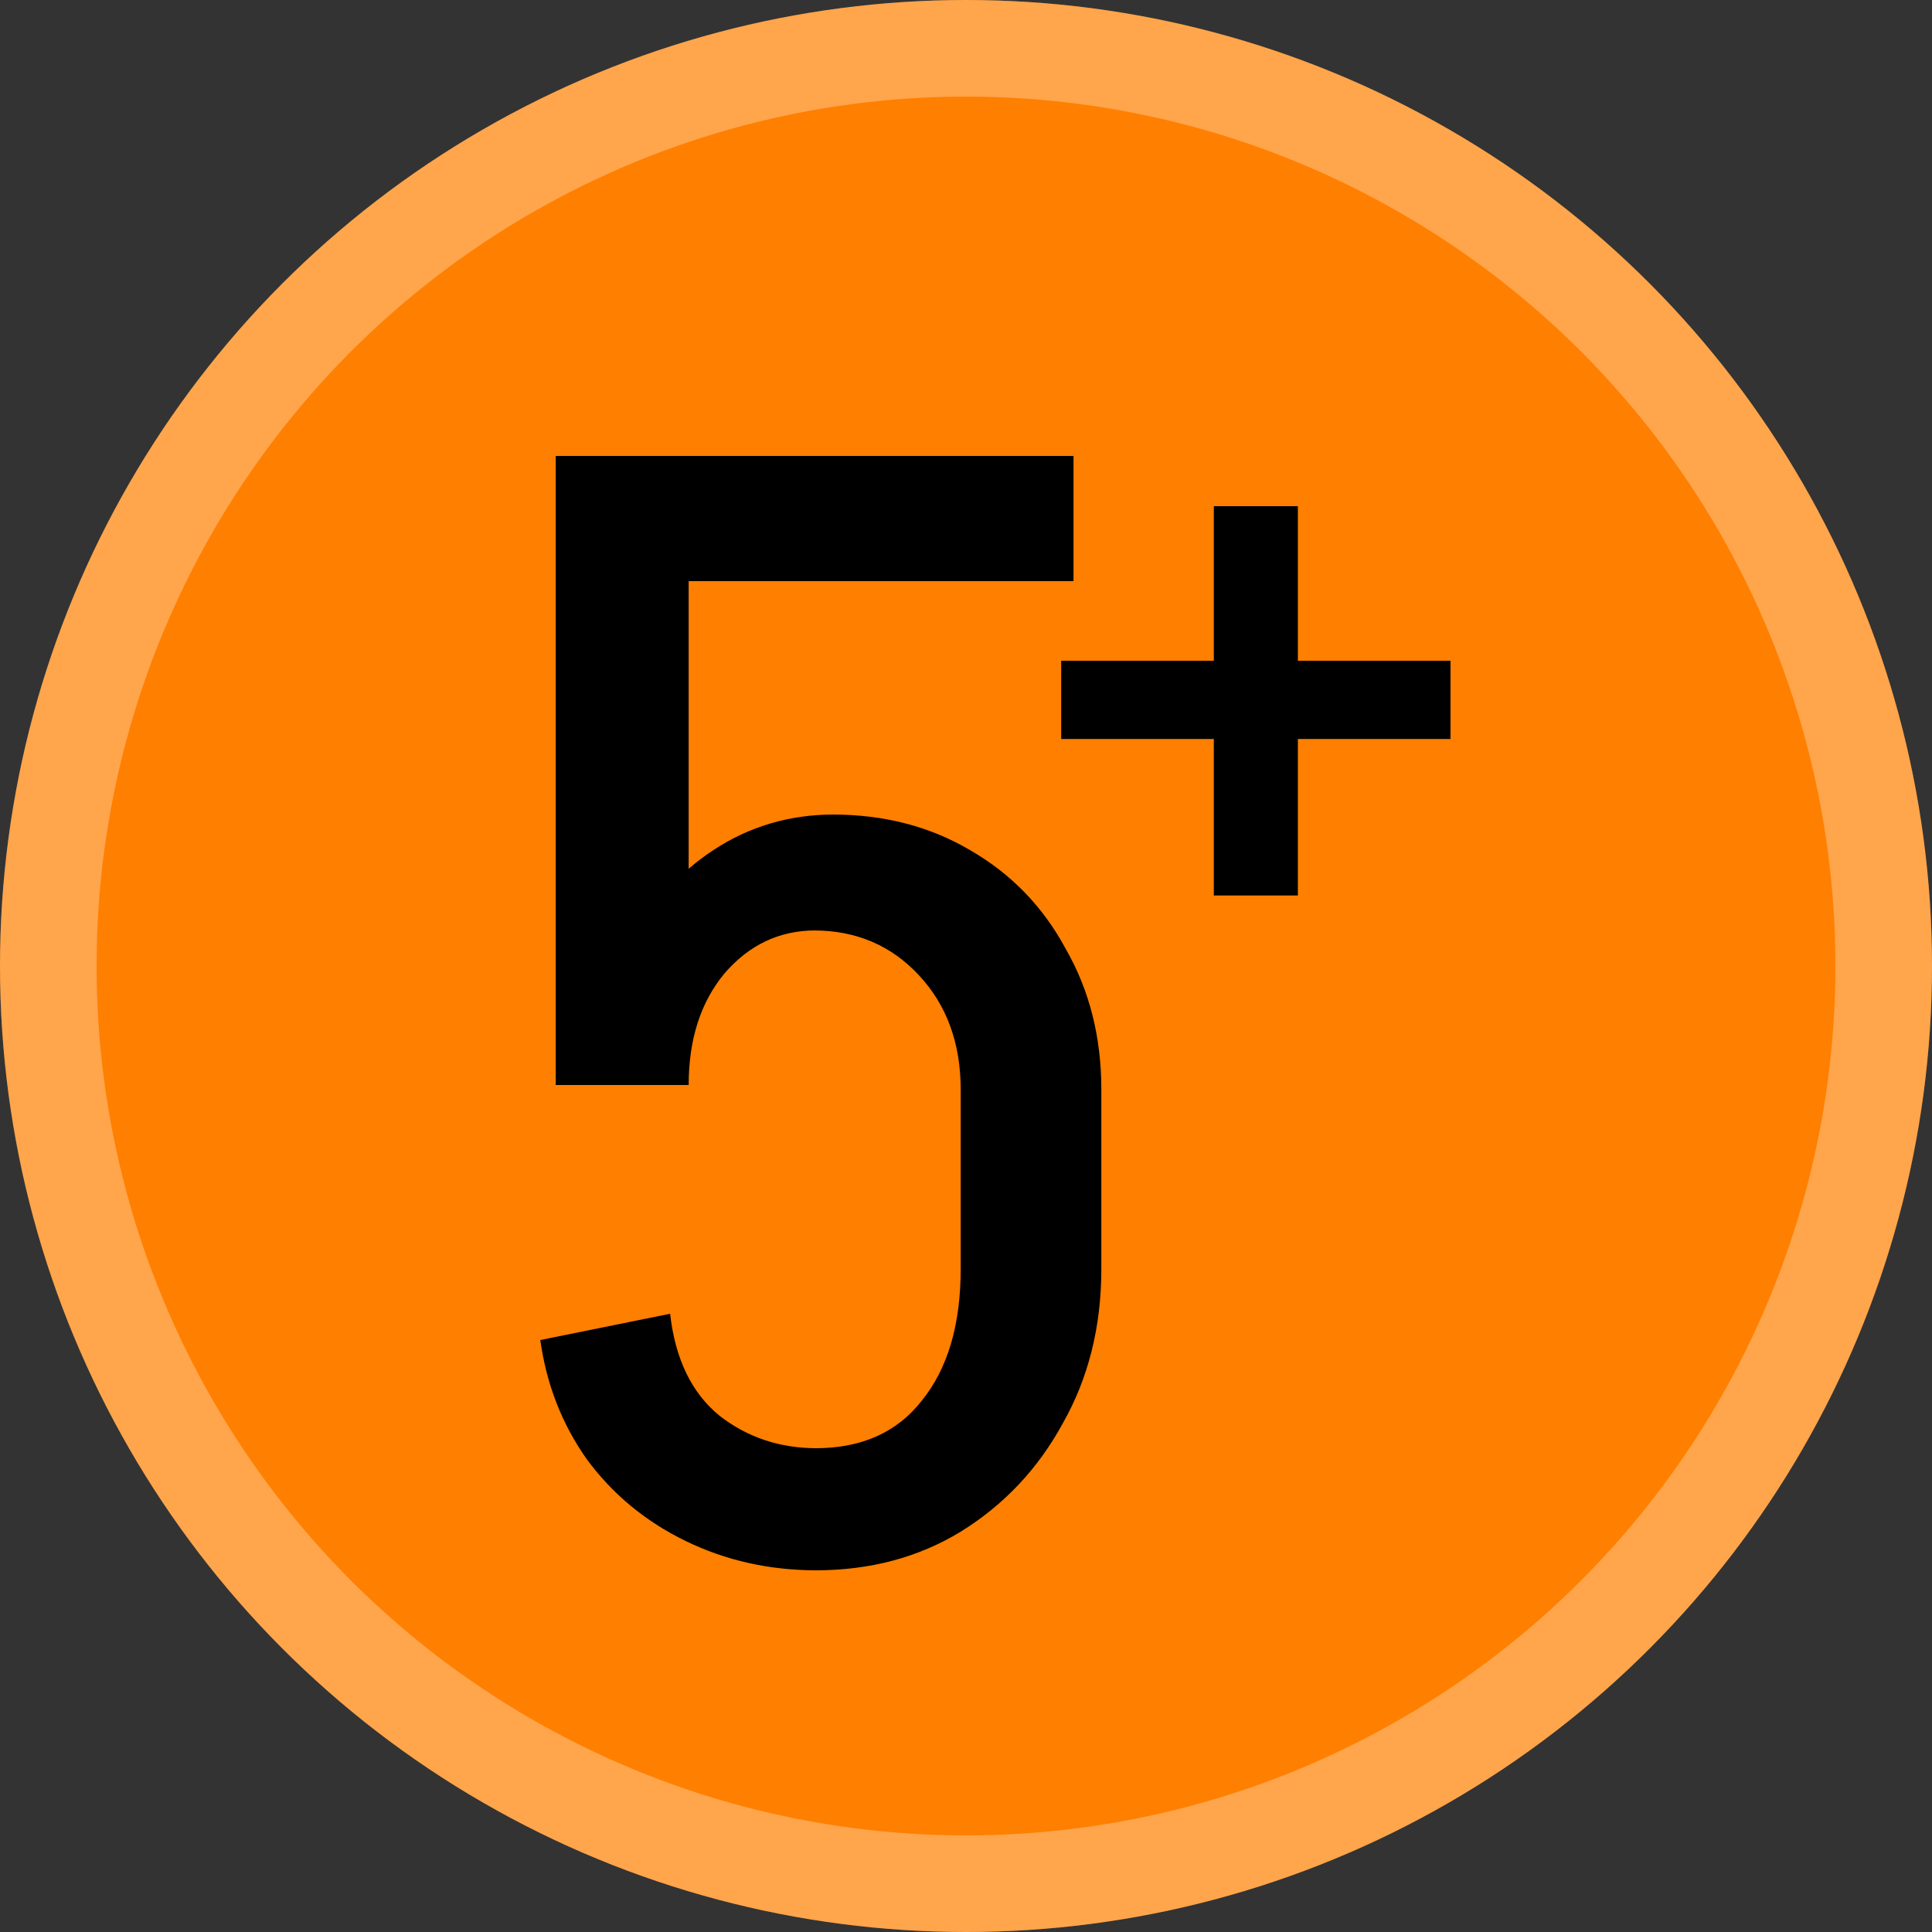 <svg width="40" height="40" viewBox="0 0 40 40" fill="none" xmlns="http://www.w3.org/2000/svg">
<rect x="0" y="0" width="40" height="40" fill="#333333" stroke="none"/>
<circle cx="20" cy="20" r="20" fill="#FF7F00"/>
<circle cx="20" cy="20" r="19" stroke="#FFFFFF" stroke-width="2" stroke-opacity="0.3"/>
<path d="M11.506 22.464V9.44H14.258V22.464H11.506ZM19.89 26.272V22.56H22.802V26.272H19.89ZM11.506 12.032V9.44H22.226V12.032H11.506ZM19.89 22.56C19.89 21.6 19.602 20.811 19.026 20.192C18.45 19.573 17.724 19.264 16.85 19.264L17.234 16.864C18.3 16.864 19.25 17.109 20.082 17.6C20.935 18.091 21.596 18.773 22.066 19.648C22.556 20.501 22.802 21.472 22.802 22.56H19.89ZM12.402 22.464C12.402 21.397 12.604 20.448 13.01 19.616C13.436 18.763 14.023 18.091 14.77 17.6C15.516 17.109 16.348 16.864 17.266 16.864L16.882 19.264C16.135 19.264 15.506 19.563 14.994 20.16C14.503 20.757 14.258 21.525 14.258 22.464H12.402ZM22.802 26.272C22.802 27.467 22.535 28.533 22.002 29.472C21.49 30.411 20.786 31.157 19.89 31.712C19.015 32.245 18.012 32.512 16.882 32.512V29.984C17.842 29.984 18.578 29.653 19.09 28.992C19.623 28.331 19.89 27.424 19.89 26.272H22.802ZM13.874 27.2C13.98 28.139 14.322 28.843 14.898 29.312C15.474 29.76 16.146 29.984 16.914 29.984V32.512C15.932 32.512 15.026 32.309 14.194 31.904C13.362 31.499 12.679 30.933 12.146 30.208C11.634 29.483 11.314 28.661 11.186 27.744L13.874 27.2Z" fill="black"/>
<path d="M25.131 18.54V10.48H26.871V18.54H25.131ZM21.971 15.3V13.68H30.031V15.3H21.971Z" fill="black"/>
</svg>
